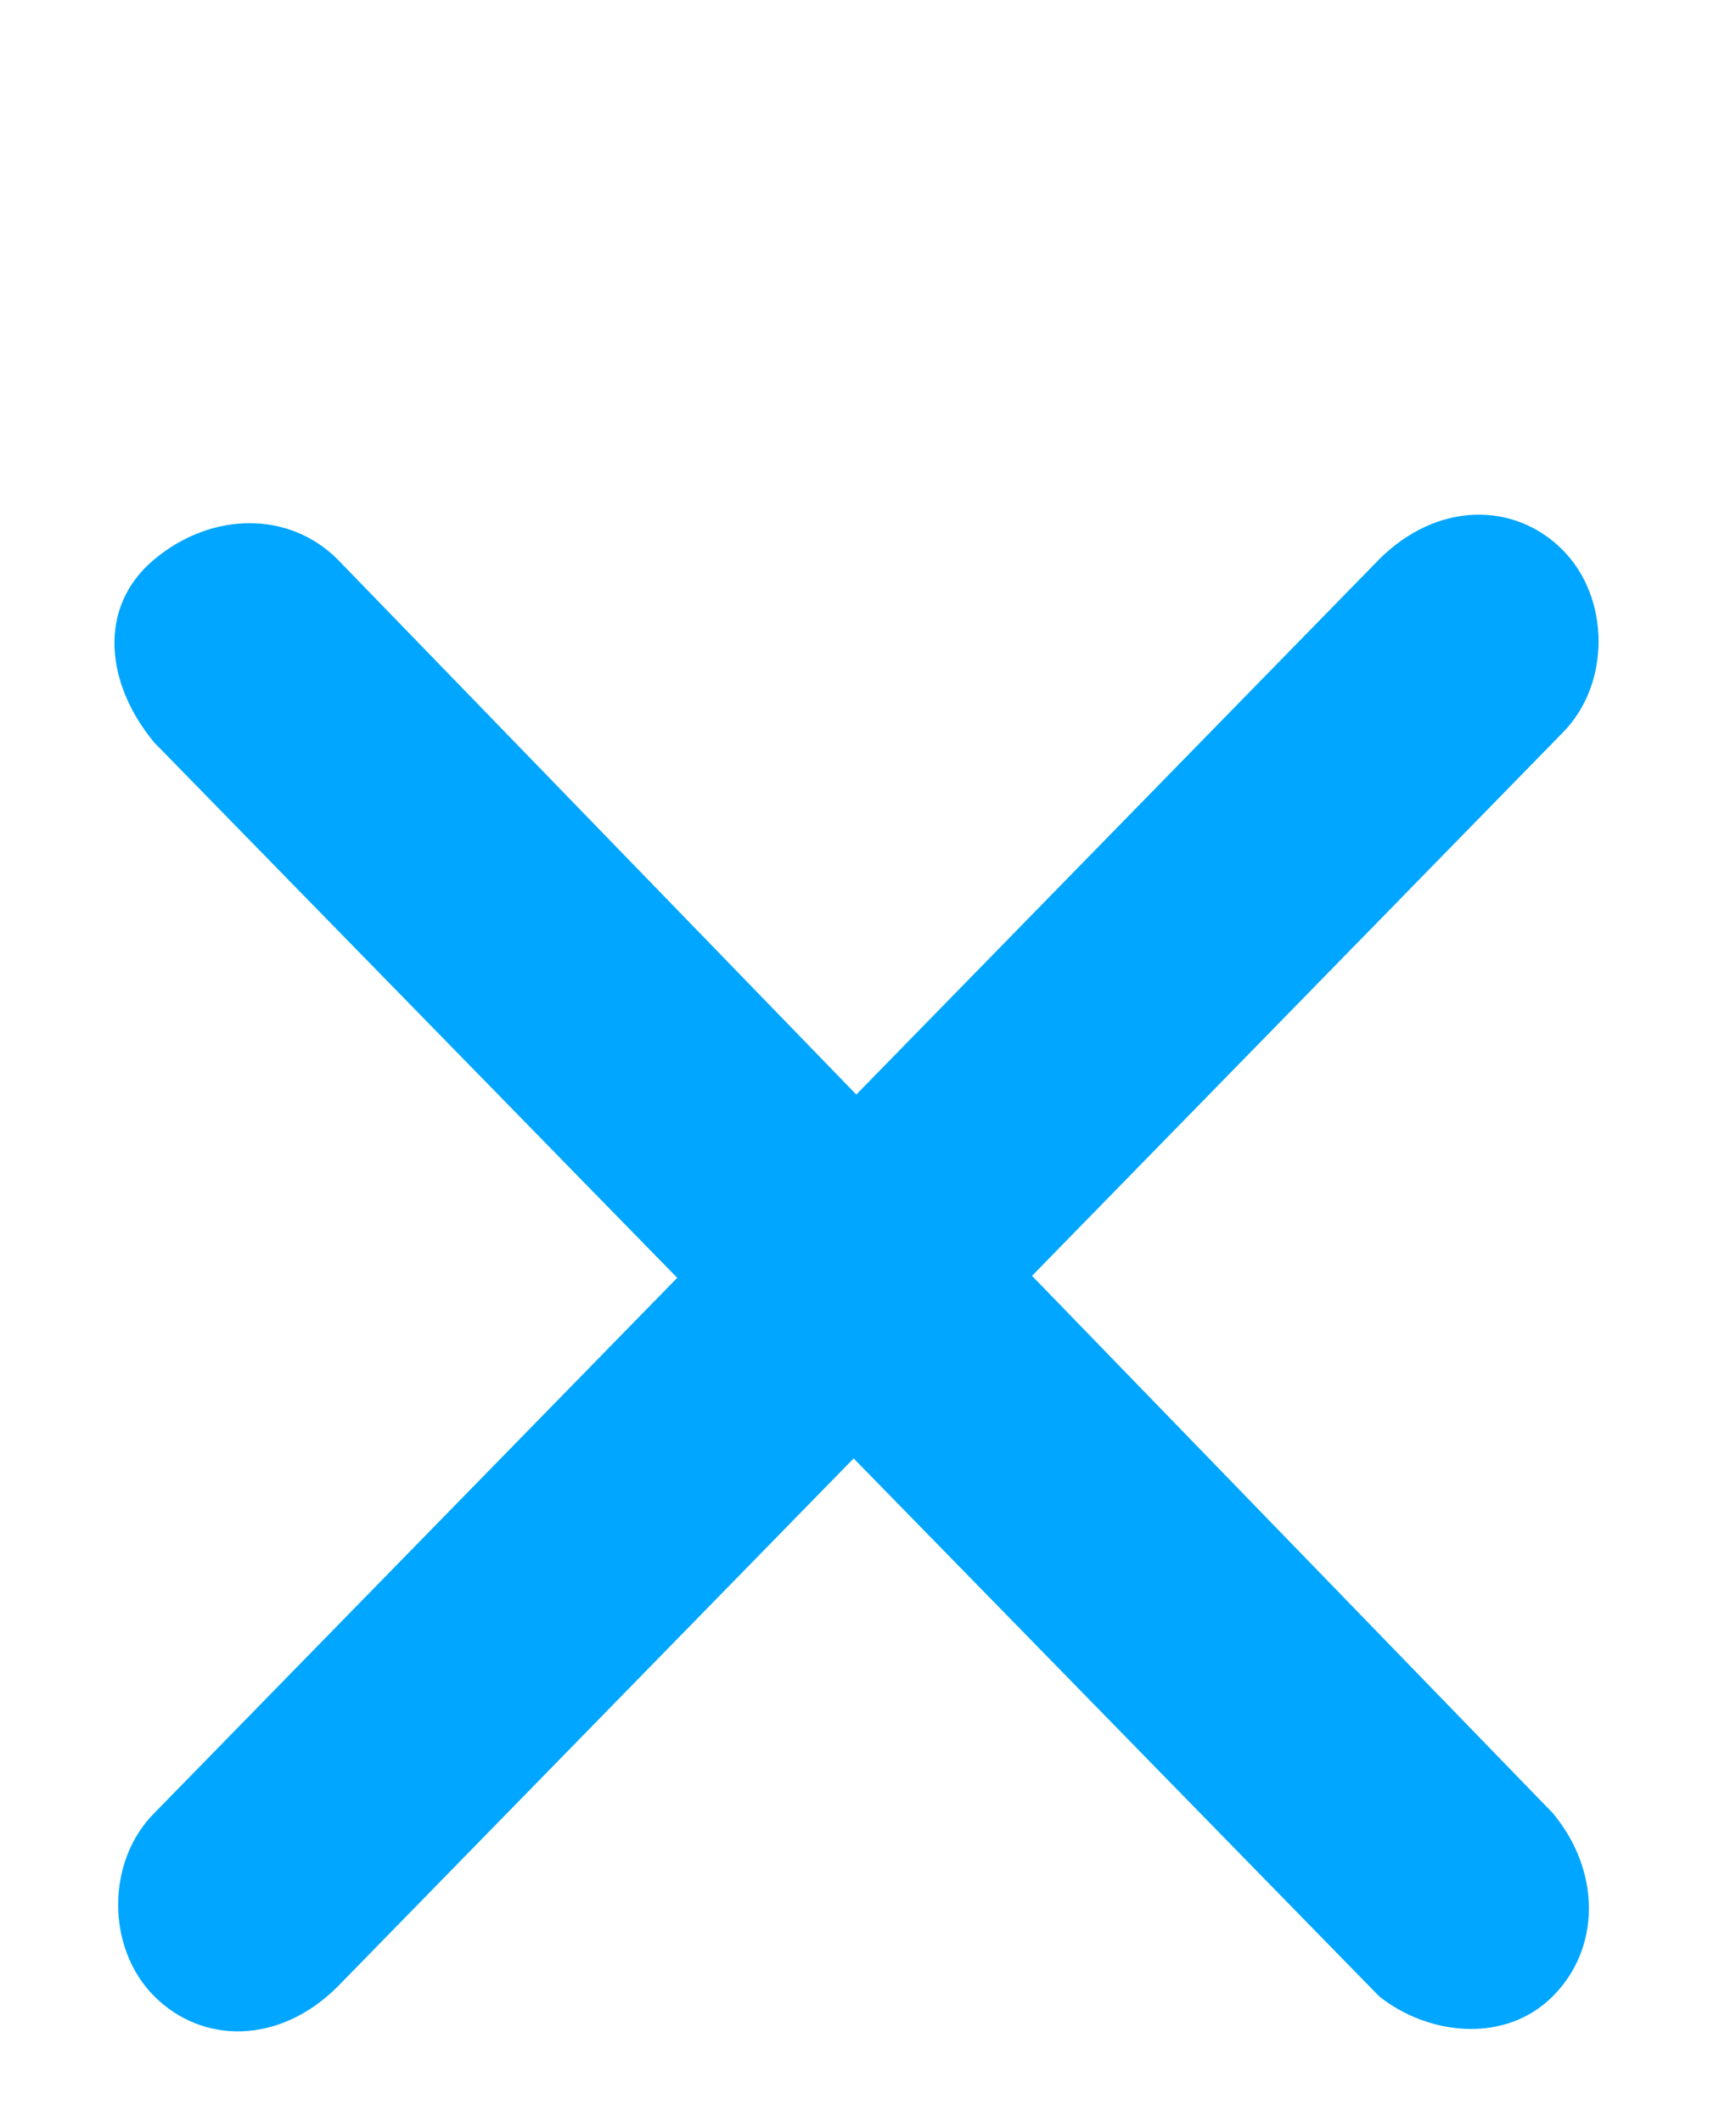 <?xml version="1.0" encoding="utf-8"?>
<!-- Generator: Adobe Illustrator 21.0.0, SVG Export Plug-In . SVG Version: 6.00 Build 0)  -->
<svg version="1.1" id="Calque_1" xmlns="http://www.w3.org/2000/svg" xmlns:xlink="http://www.w3.org/1999/xlink" x="0px" y="0px"
	 viewBox="0 0 18 22" style="enable-background:new 0 0 18 22;" xml:space="preserve">
<style type="text/css">
	.st0{fill:#00A6FF;}
</style>
<title>Deconnexion</title>
<desc>Created with Sketch.</desc>
<path id="Shape_2_" class="st0" d="M16.1,20.7c0.5-0.5,0.5-1.3,0-1.9L3.5,5.8C3,5.3,2.2,5.3,1.6,5.8s-0.5,1.3,0,1.9l12.7,13
	C14.8,21.1,15.6,21.2,16.1,20.7L16.1,20.7z"/>
<path id="Shape_3_" class="st0" d="M1.6,20.7c0.5,0.5,1.3,0.5,1.9-0.1l12.7-13c0.5-0.5,0.5-1.4,0-1.9c-0.5-0.5-1.3-0.5-1.9,0.1
	l-12.7,13C1.1,19.3,1.1,20.2,1.6,20.7L1.6,20.7z"/>
</svg>
